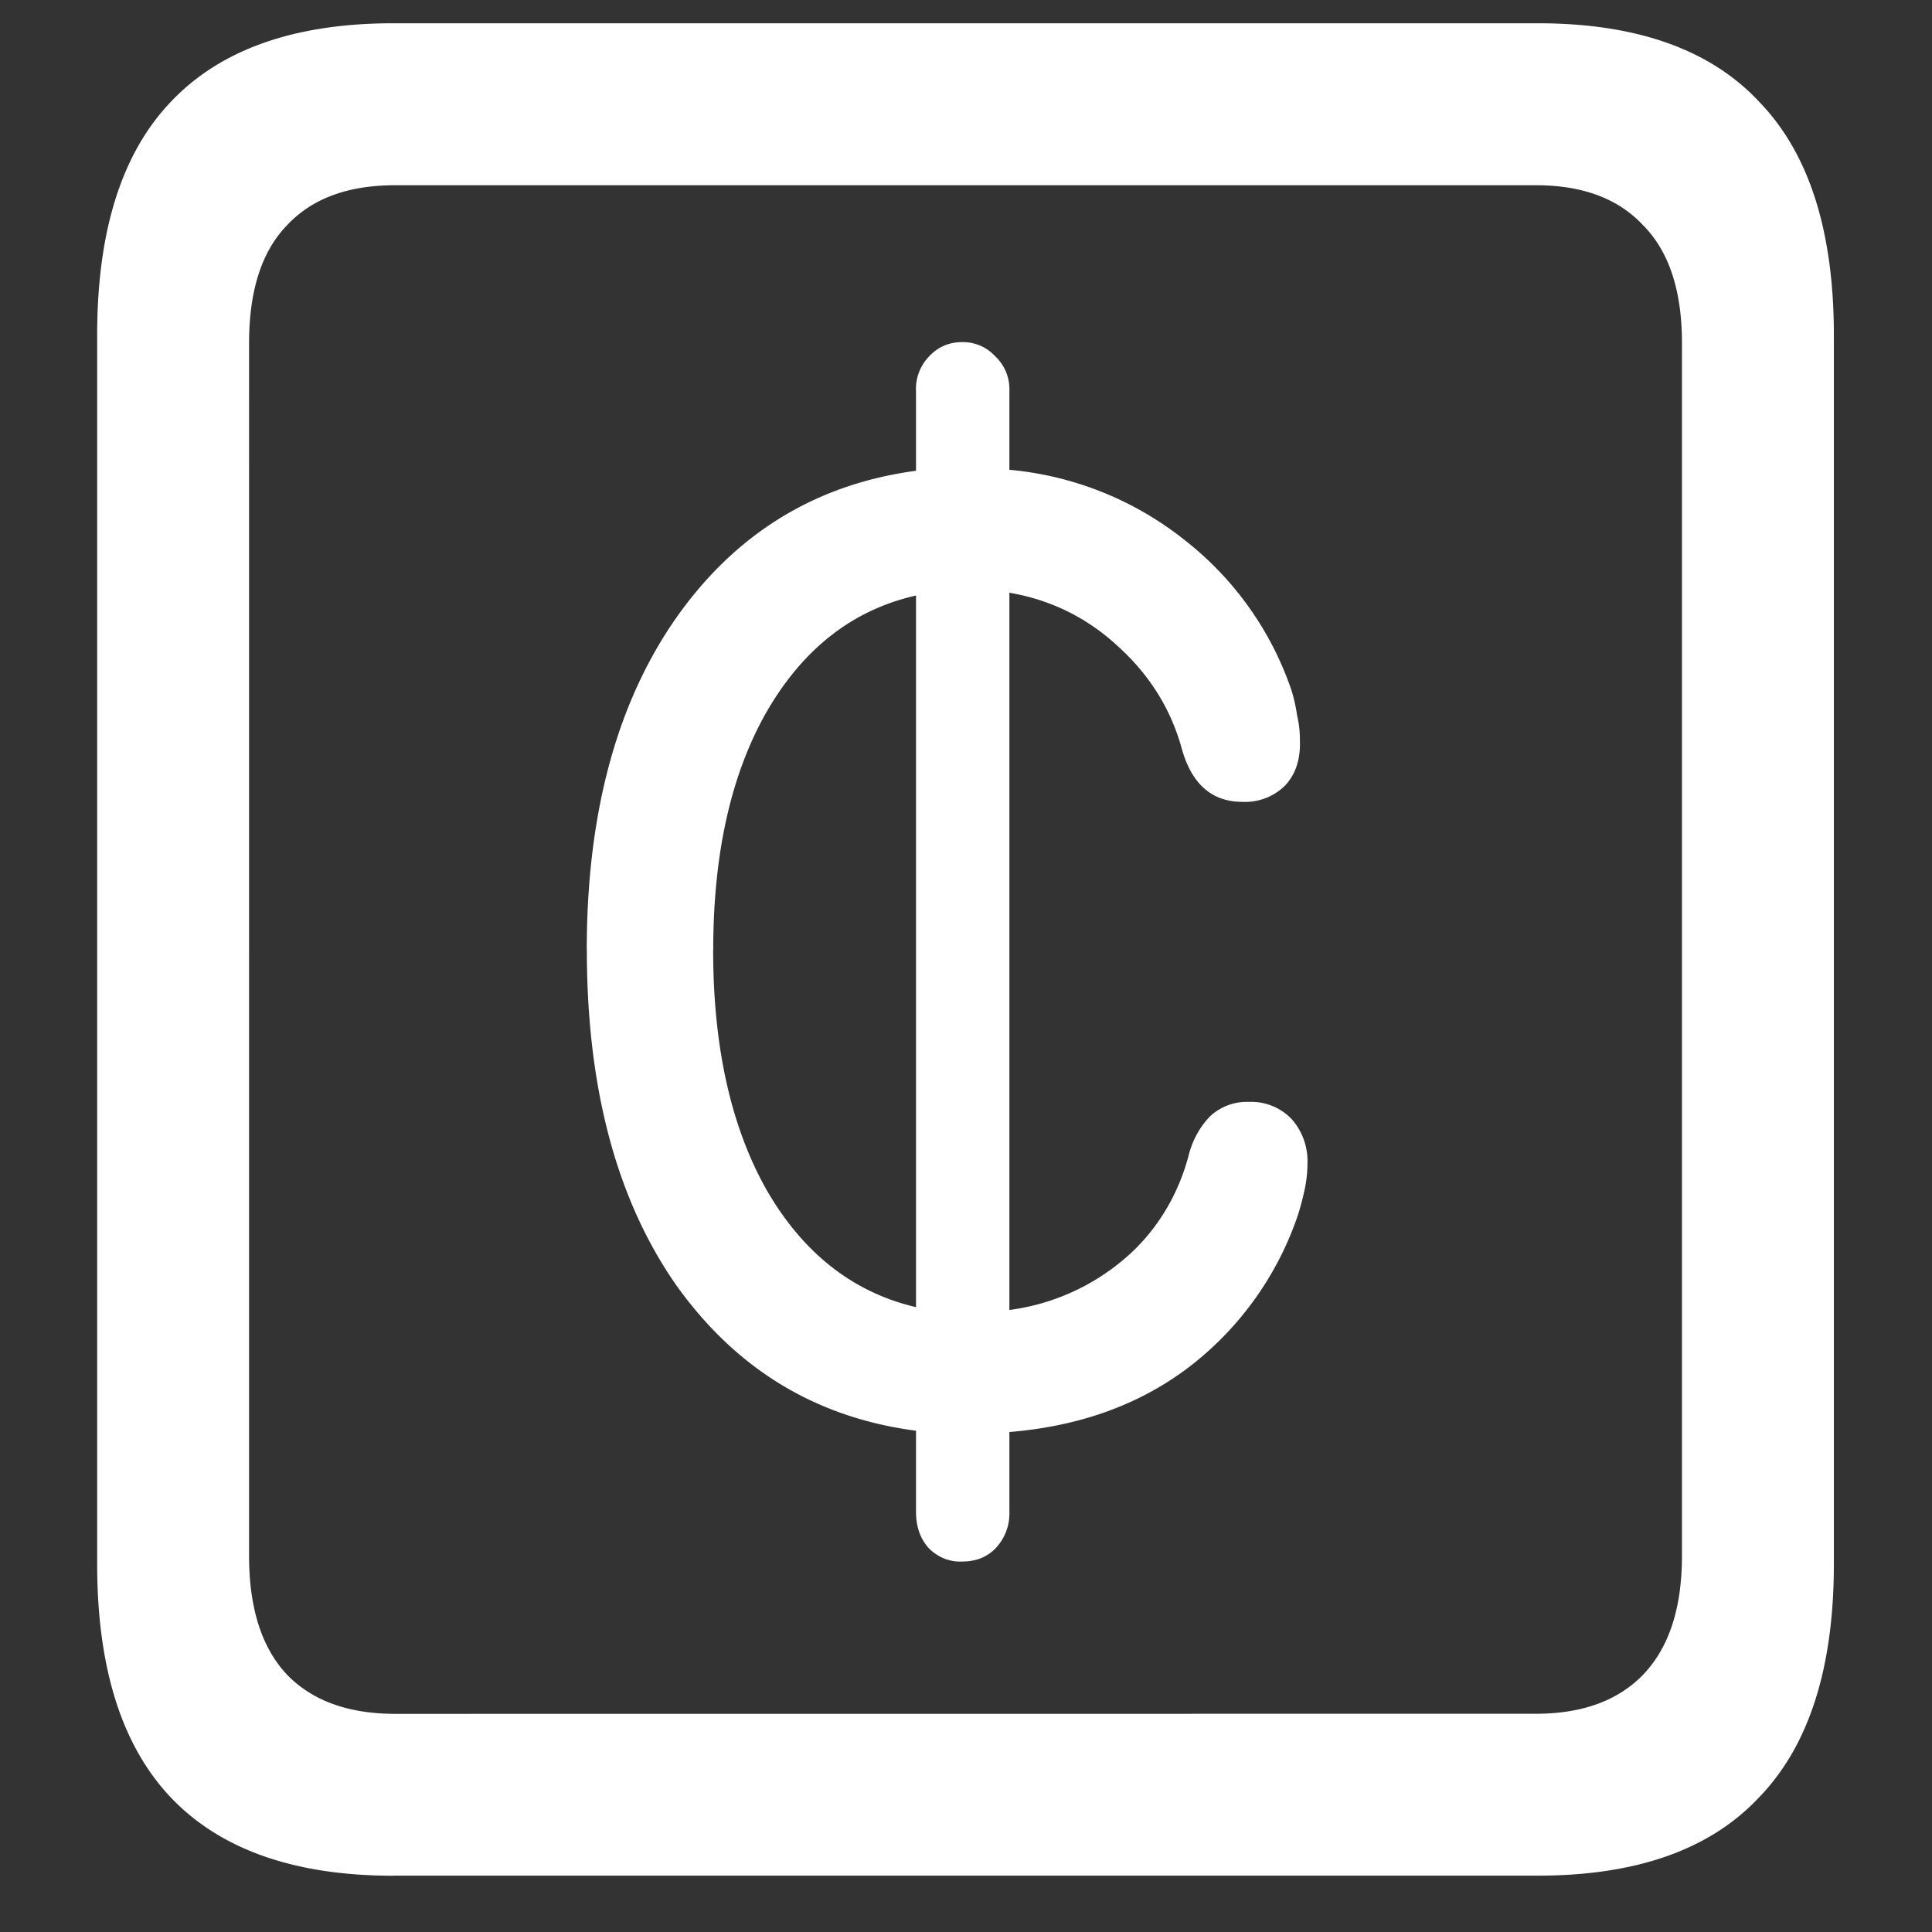 <svg xmlns="http://www.w3.org/2000/svg" width="24" height="24"><rect width="100%" height="100%" fill="#333333" stroke="none"/><path style="stroke:none;fill-rule:nonzero;fill:#fff;fill-opacity:1" d="M4.887 23.3h14.215c1.226 0 2.144-.323 2.753-.976.618-.64.926-1.605.926-2.898V4.164c0-1.293-.308-2.258-.926-2.898-.609-.653-1.527-.977-2.753-.977H4.887c-1.227 0-2.149.324-2.766.977-.61.64-.914 1.605-.914 2.898v15.262c0 1.293.305 2.258.914 2.902.617.649 1.54.973 2.766.973Zm.023-2.01c-.586 0-1.035-.165-1.348-.49-.312-.335-.468-.823-.468-1.476V4.262c0-.649.156-1.137.469-1.461.312-.336.761-.5 1.347-.5h14.168c.578 0 1.024.164 1.336.5.32.324.48.812.48 1.46v15.063c0 .653-.16 1.14-.48 1.477-.312.324-.758.488-1.336.488Zm2.38-9.49c0 1.708.366 3.09 1.1 4.15.743 1.05 1.739 1.66 2.989 1.823v1.004c0 .192.055.344.164.461.113.11.258.168.41.16.164 0 .3-.05.41-.16a.627.627 0 0 0 .176-.46v-.989c.899-.074 1.656-.355 2.274-.84a3.992 3.992 0 0 0 1.312-1.86c.031-.1.059-.206.082-.312.023-.109.035-.218.035-.328a.786.786 0 0 0-.199-.55.695.695 0 0 0-.527-.211.674.674 0 0 0-.48.175c-.13.133-.223.301-.27.489-.133.507-.41.957-.797 1.285a2.754 2.754 0 0 1-1.43.636v-8.91c.524.09.977.317 1.36.676.39.356.652.781.785 1.274.125.433.375.648.75.648a.705.705 0 0 0 .527-.2c.133-.14.195-.327.187-.562 0-.11-.011-.21-.035-.312a2.02 2.02 0 0 0-.07-.313 4.006 4.006 0 0 0-1.324-1.863 4.084 4.084 0 0 0-2.18-.875v-.973a.563.563 0 0 0-.176-.437.542.542 0 0 0-.41-.176c-.164 0-.3.059-.41.176a.58.58 0 0 0-.164.437v.985c-1.25.168-2.246.78-2.988 1.84-.735 1.058-1.102 2.43-1.102 4.113Zm1.57 0c0-1.198.222-2.187.667-2.964.453-.781 1.07-1.262 1.852-1.438v8.84c-.781-.183-1.399-.668-1.852-1.449-.445-.785-.668-1.781-.668-2.988Zm0 0"/></svg>